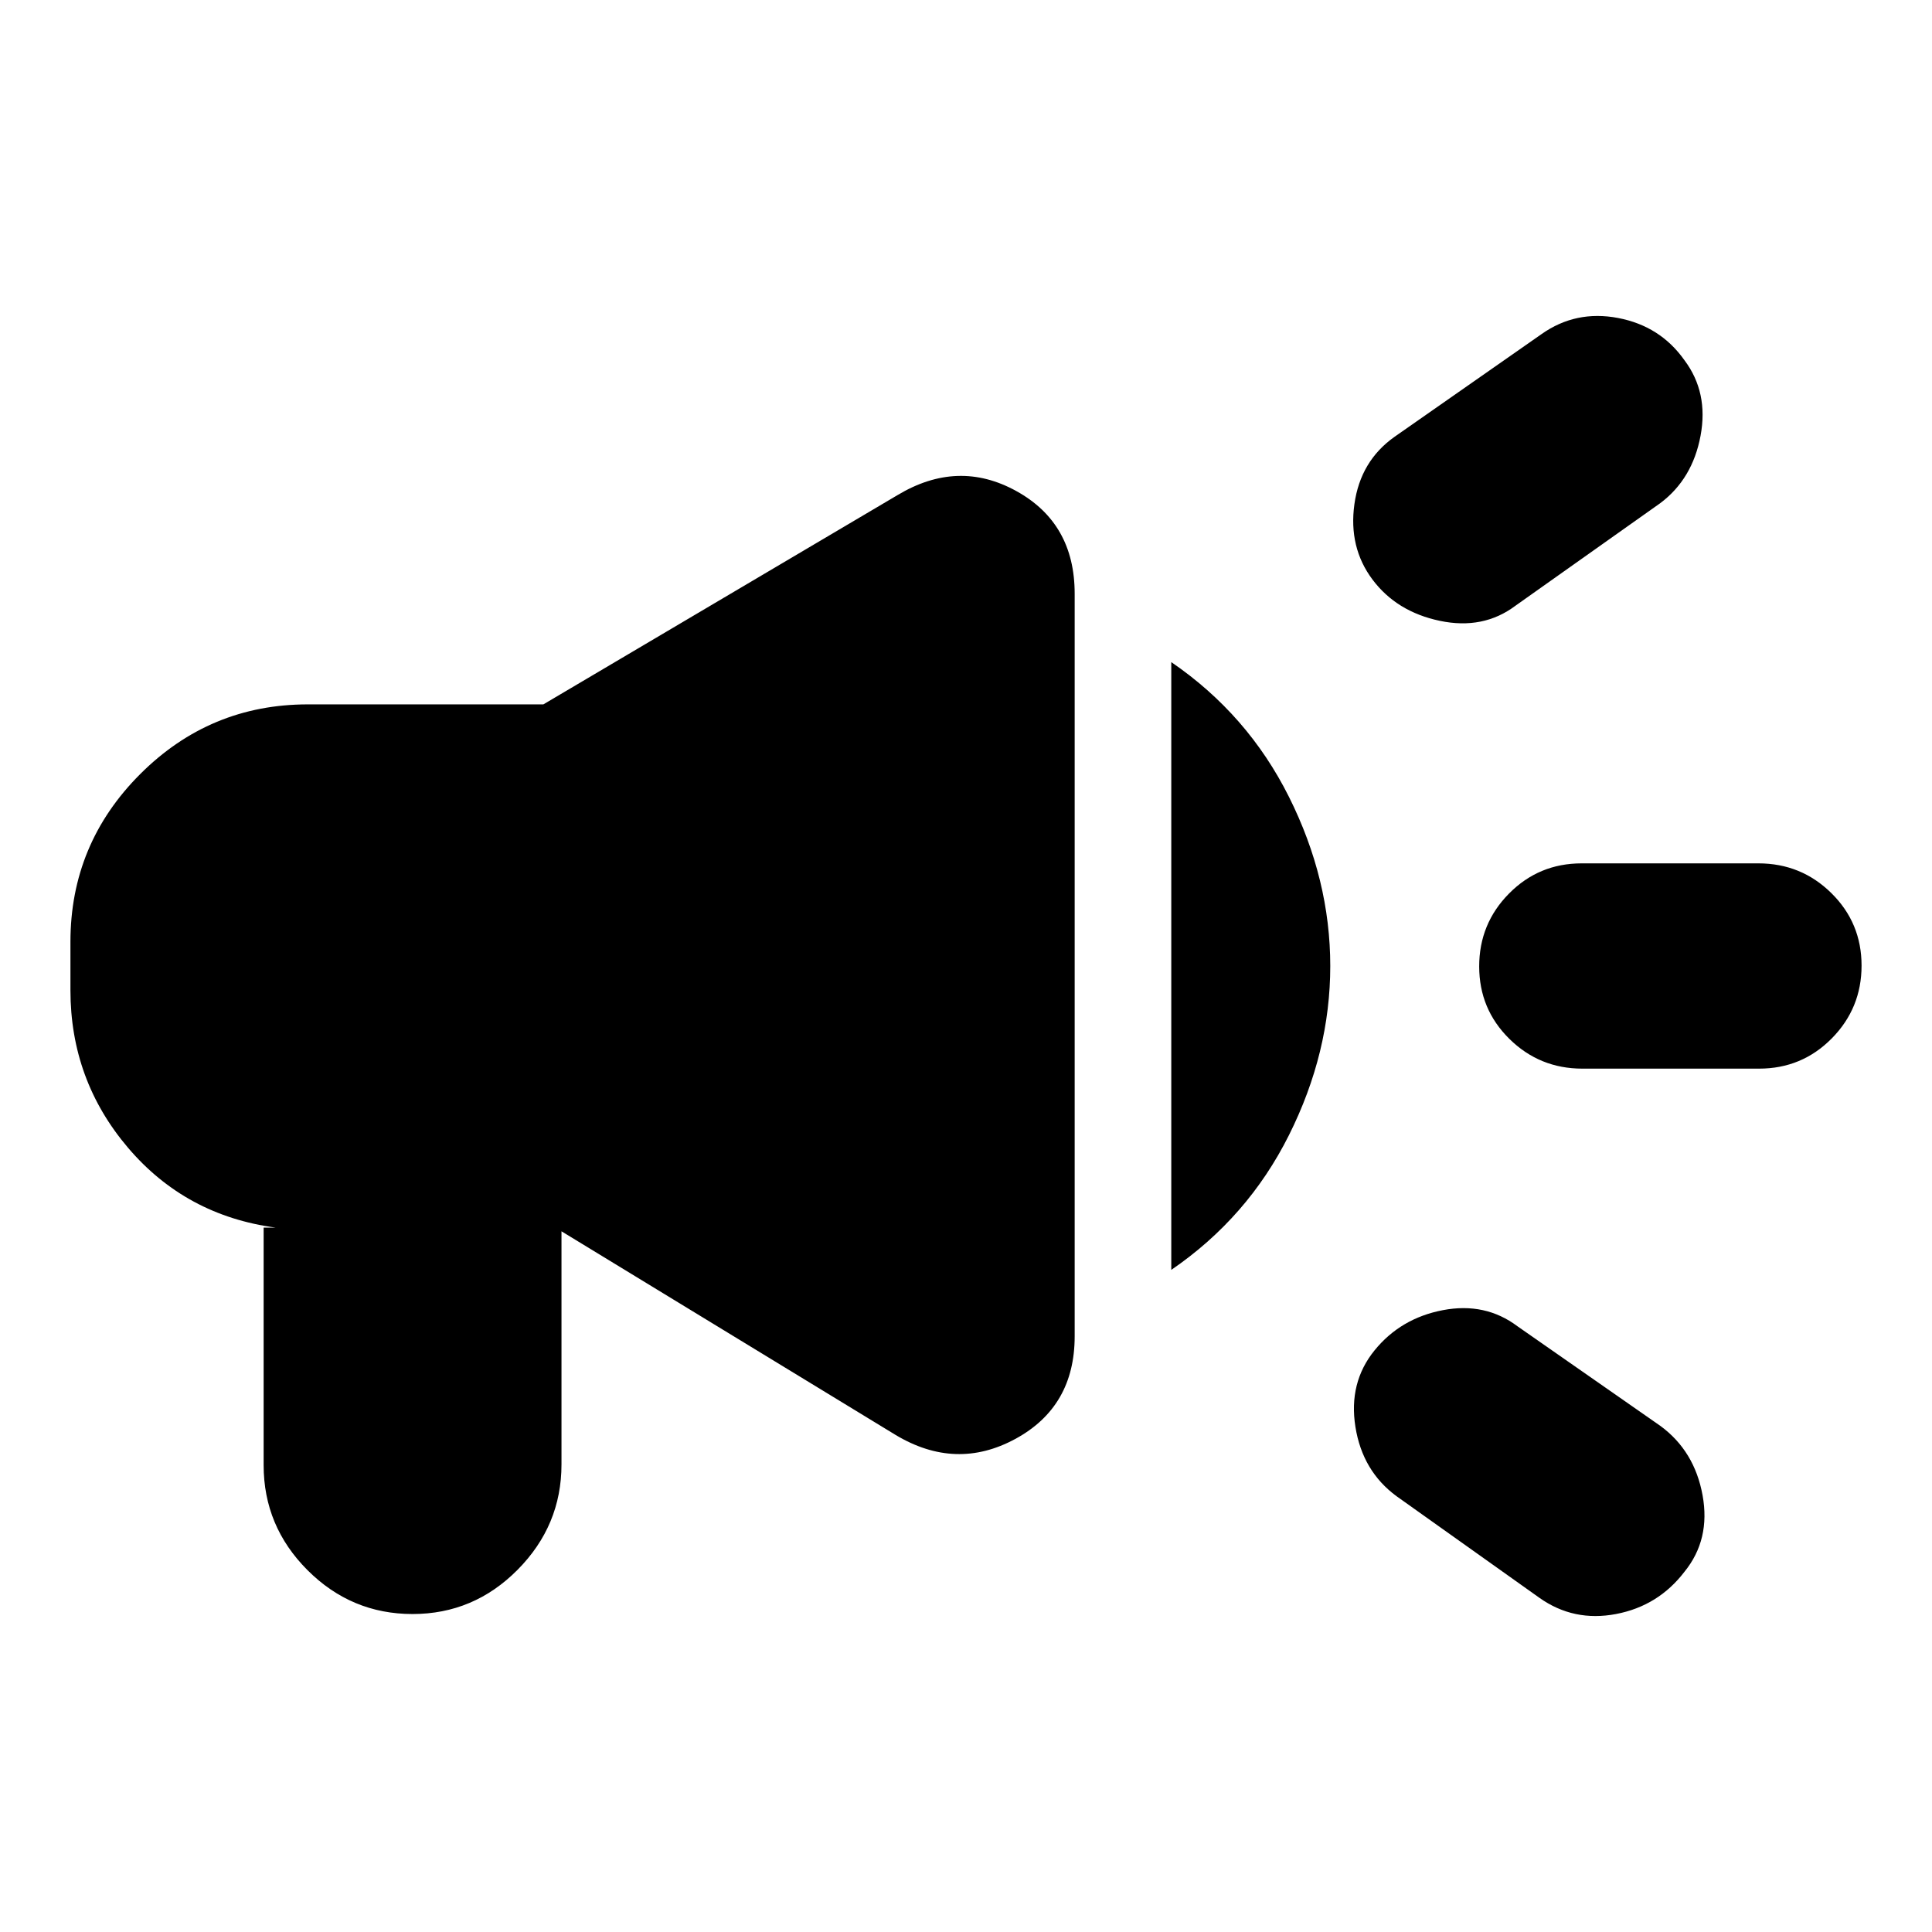 <svg xmlns="http://www.w3.org/2000/svg" height="20" viewBox="0 -960 960 960" width="20"><path d="M874.088-429h-87.825Q765-429 750-443.789q-15-14.79-15-36Q735-501 749.825-516t36.087-15h87.825Q895-531 910-516.211q15 14.79 15 36Q925-459 910.175-444t-36.087 15ZM683-289q13-16 34-20t37 8l71.077 49.552Q842-239 846-217t-9 38q-13 17-34 21t-38-8l-71.077-50.552Q677-229 673.5-251t9.5-38Zm142-421-72 51q-16 12-37.5 7.5T682-672q-12-16-9-37.5t20-33.5l73-51q17-12 38-8t33 21q12 16 8 37.5T825-710ZM131-350h6q-44.7-6-73.35-39.65Q35-423.3 35-468v-24q0-48.7 34.65-83.35Q104.3-610 153-610h117l176-104q30-18 59-2t29 51v369q0 35-29.5 51t-59.5-2L276-350h3v117.65Q279-202 257.2-180T205-158q-30.4 0-52.2-21.8Q131-201.6 131-232v-118Zm451 21v-302q38 26 58.5 67t20.5 84q0 43-20.5 84T582-329Z"/></svg>